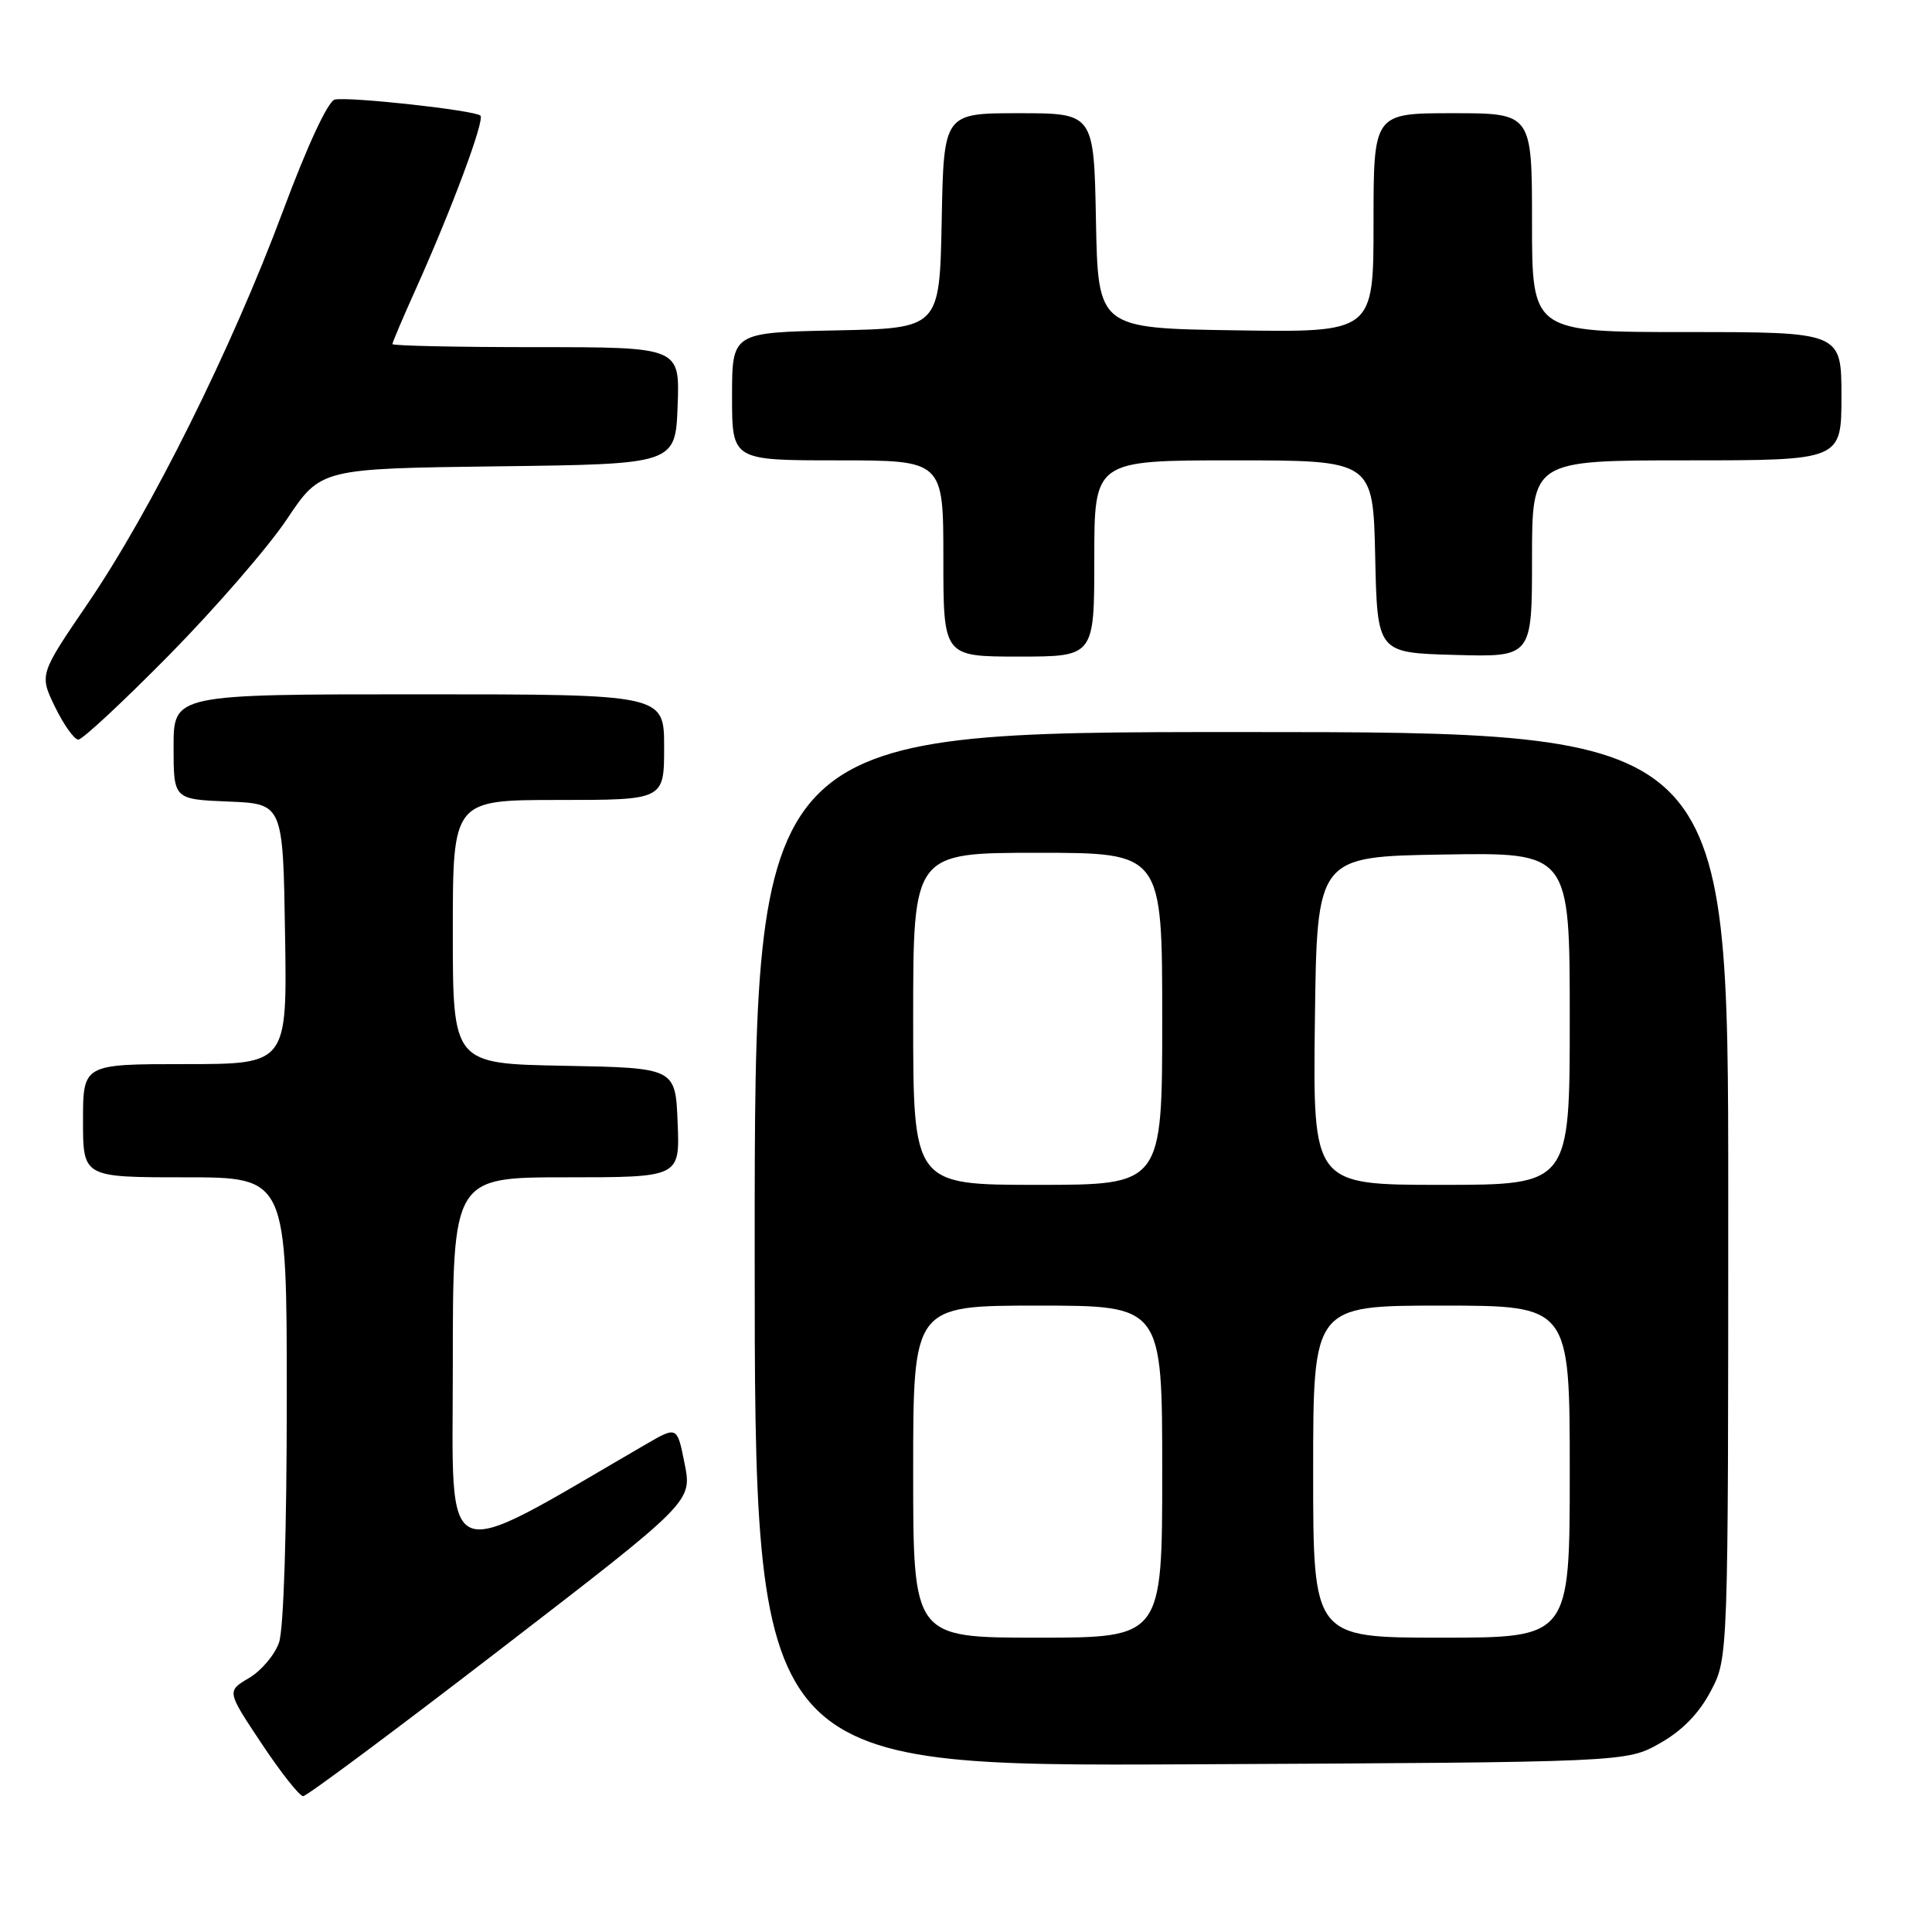 <?xml version="1.0" encoding="UTF-8" standalone="no"?>
<!DOCTYPE svg PUBLIC "-//W3C//DTD SVG 1.1//EN" "http://www.w3.org/Graphics/SVG/1.1/DTD/svg11.dtd" >
<svg xmlns="http://www.w3.org/2000/svg" xmlns:xlink="http://www.w3.org/1999/xlink" version="1.1" viewBox="0 0 256 256">
 <g >
 <path fill="currentColor"
d=" M 66.37 218.49 C 91.71 198.98 91.71 198.98 90.72 193.97 C 89.73 188.97 89.73 188.97 85.61 191.36 C 57.89 207.46 60.00 208.32 60.00 180.96 C 60.00 156.00 60.00 156.00 75.04 156.00 C 90.09 156.00 90.09 156.00 89.79 148.75 C 89.50 141.50 89.50 141.50 74.75 141.22 C 60.00 140.95 60.00 140.95 60.00 123.47 C 60.00 106.00 60.00 106.00 74.00 106.00 C 88.00 106.00 88.00 106.00 88.00 99.00 C 88.00 92.00 88.00 92.00 55.50 92.00 C 23.00 92.00 23.00 92.00 23.00 98.96 C 23.00 105.91 23.00 105.91 30.25 106.21 C 37.50 106.50 37.50 106.50 37.77 123.75 C 38.05 141.00 38.05 141.00 24.52 141.00 C 11.00 141.00 11.00 141.00 11.00 148.50 C 11.00 156.00 11.00 156.00 24.50 156.00 C 38.00 156.00 38.00 156.00 38.00 185.35 C 38.00 202.88 37.59 215.89 36.97 217.65 C 36.41 219.27 34.62 221.39 32.99 222.35 C 30.04 224.09 30.04 224.09 34.67 231.04 C 37.21 234.87 39.69 238.00 40.17 238.00 C 40.65 238.00 52.44 229.22 66.37 218.49 Z  M 219.93 231.00 C 222.90 229.33 225.13 227.04 226.68 224.09 C 229.00 219.69 229.00 219.69 229.00 158.34 C 229.00 97.00 229.00 97.00 164.50 97.00 C 100.00 97.00 100.00 97.00 100.00 165.53 C 100.00 234.06 100.00 234.06 157.75 233.78 C 215.50 233.50 215.50 233.50 219.93 231.00 Z  M 22.46 86.75 C 28.55 80.56 35.56 72.48 38.02 68.79 C 42.50 62.09 42.50 62.09 66.00 61.79 C 89.50 61.50 89.50 61.50 89.79 53.75 C 90.08 46.00 90.08 46.00 71.04 46.00 C 60.57 46.00 52.00 45.82 52.00 45.59 C 52.00 45.37 53.38 42.11 55.08 38.34 C 59.87 27.69 64.25 15.92 63.66 15.32 C 62.96 14.62 46.32 12.79 44.37 13.19 C 43.47 13.38 40.74 19.25 37.48 28.00 C 30.70 46.19 20.02 67.66 11.65 79.94 C 5.21 89.38 5.21 89.38 7.30 93.69 C 8.46 96.06 9.84 98.00 10.38 98.00 C 10.93 98.00 16.36 92.94 22.46 86.75 Z  M 145.00 74.00 C 145.00 61.00 145.00 61.00 163.47 61.00 C 181.94 61.00 181.94 61.00 182.22 73.75 C 182.50 86.50 182.50 86.50 192.75 86.78 C 203.00 87.07 203.00 87.07 203.00 74.03 C 203.00 61.00 203.00 61.00 223.50 61.00 C 244.00 61.00 244.00 61.00 244.00 52.50 C 244.00 44.00 244.00 44.00 223.50 44.00 C 203.00 44.00 203.00 44.00 203.00 29.50 C 203.00 15.00 203.00 15.00 192.50 15.00 C 182.00 15.00 182.00 15.00 182.00 29.52 C 182.00 44.05 182.00 44.05 163.75 43.77 C 145.50 43.50 145.50 43.50 145.22 29.25 C 144.95 15.00 144.95 15.00 135.00 15.00 C 125.05 15.00 125.05 15.00 124.78 29.25 C 124.50 43.50 124.50 43.50 110.75 43.78 C 97.00 44.06 97.00 44.06 97.00 52.53 C 97.00 61.00 97.00 61.00 111.00 61.00 C 125.00 61.00 125.00 61.00 125.00 74.00 C 125.00 87.00 125.00 87.00 135.00 87.00 C 145.00 87.00 145.00 87.00 145.00 74.00 Z  M 121.00 195.00 C 121.00 173.00 121.00 173.00 137.50 173.00 C 154.00 173.00 154.00 173.00 154.00 195.00 C 154.00 217.00 154.00 217.00 137.50 217.00 C 121.00 217.00 121.00 217.00 121.00 195.00 Z  M 174.00 195.00 C 174.00 173.00 174.00 173.00 191.00 173.00 C 208.00 173.00 208.00 173.00 208.00 195.00 C 208.00 217.00 208.00 217.00 191.00 217.00 C 174.00 217.00 174.00 217.00 174.00 195.00 Z  M 121.00 135.00 C 121.00 113.00 121.00 113.00 137.50 113.00 C 154.00 113.00 154.00 113.00 154.00 135.00 C 154.00 157.00 154.00 157.00 137.50 157.00 C 121.00 157.00 121.00 157.00 121.00 135.00 Z  M 174.23 135.25 C 174.50 113.50 174.50 113.50 191.25 113.23 C 208.00 112.95 208.00 112.95 208.00 134.98 C 208.00 157.00 208.00 157.00 190.98 157.00 C 173.96 157.00 173.96 157.00 174.23 135.25 Z "/>
</g>
</svg>